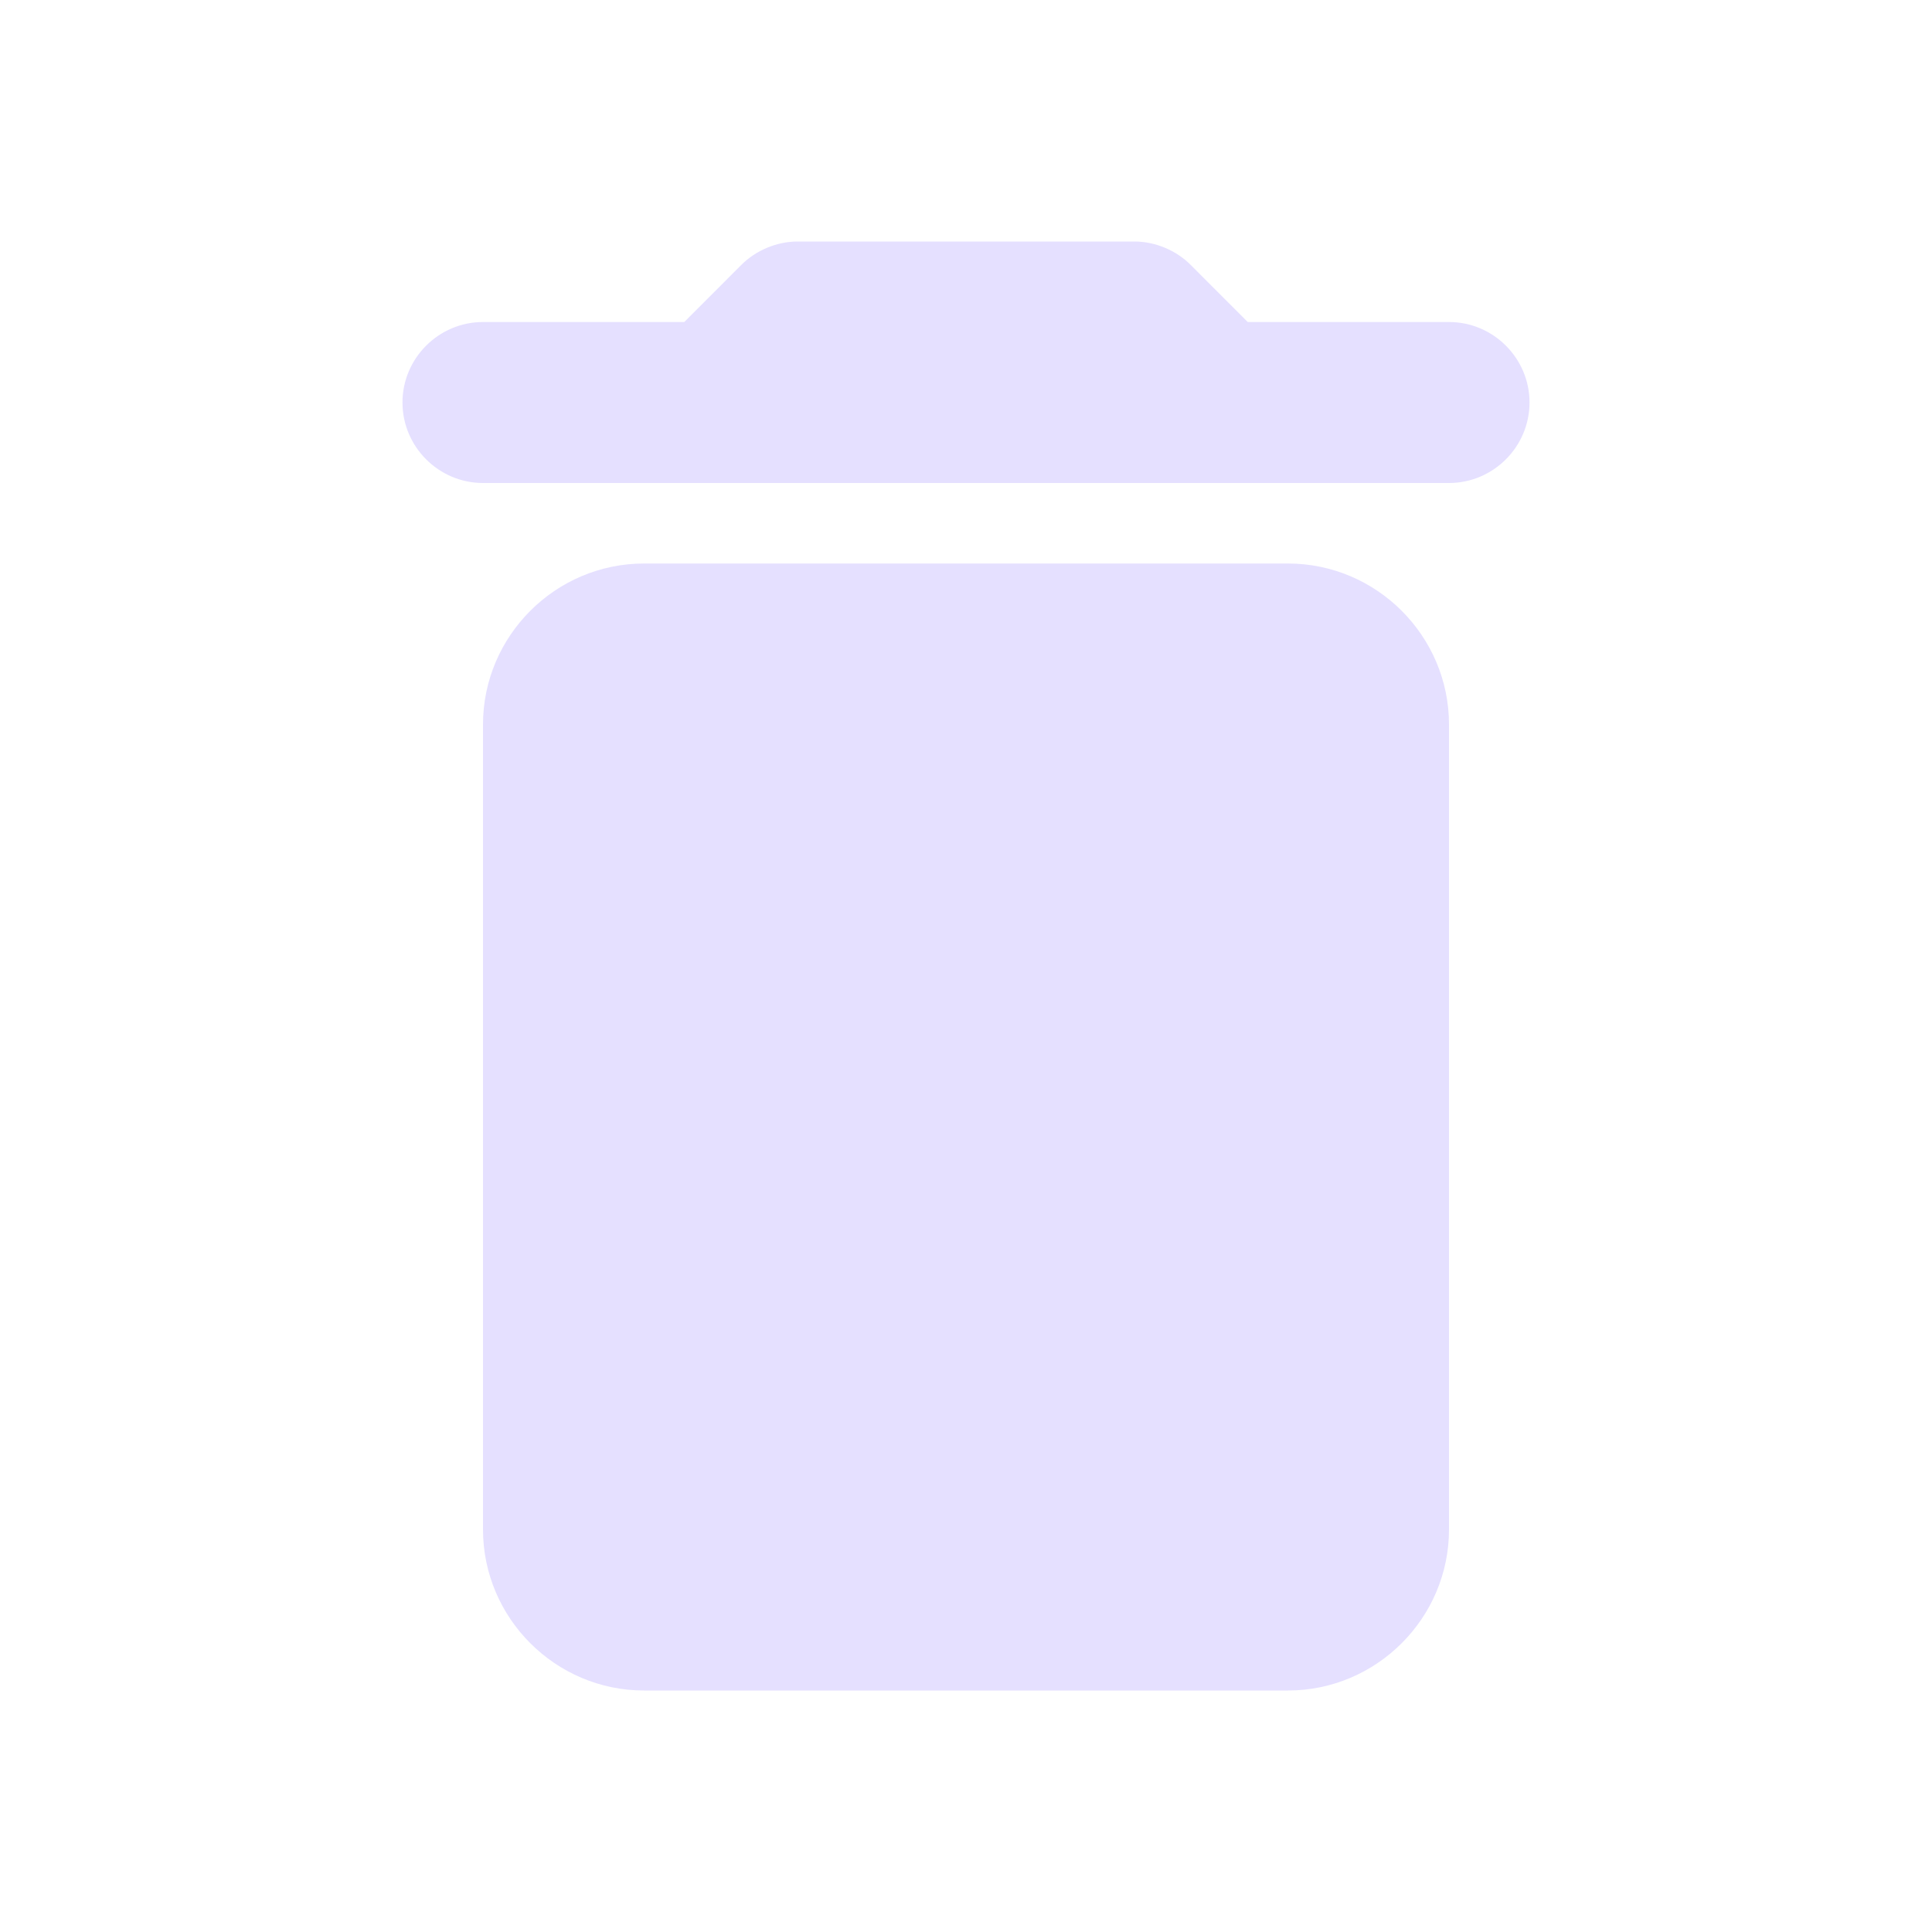 <svg width="28" height="28" viewBox="0 0 28 28" fill="none" xmlns="http://www.w3.org/2000/svg">
<g clip-path="url(#clip0_132_1334)">
<path d="M7 22.167C7 23.45 8.05 24.5 9.333 24.5H18.667C19.95 24.5 21 23.45 21 22.167V10.5C21 9.217 19.95 8.167 18.667 8.167H9.333C8.05 8.167 7 9.217 7 10.5V22.167ZM21 4.667H18.083L17.255 3.838C17.045 3.628 16.742 3.5 16.438 3.5H11.562C11.258 3.5 10.955 3.628 10.745 3.838L9.917 4.667H7C6.358 4.667 5.833 5.192 5.833 5.833C5.833 6.475 6.358 7 7 7H21C21.642 7 22.167 6.475 22.167 5.833C22.167 5.192 21.642 4.667 21 4.667Z" fill="#E5E0FF"/>
</g>
<defs>
<clipPath id="clip0_132_1334">
<rect width="28" height="28" fill="white"/>
</clipPath>
</defs>
</svg>
